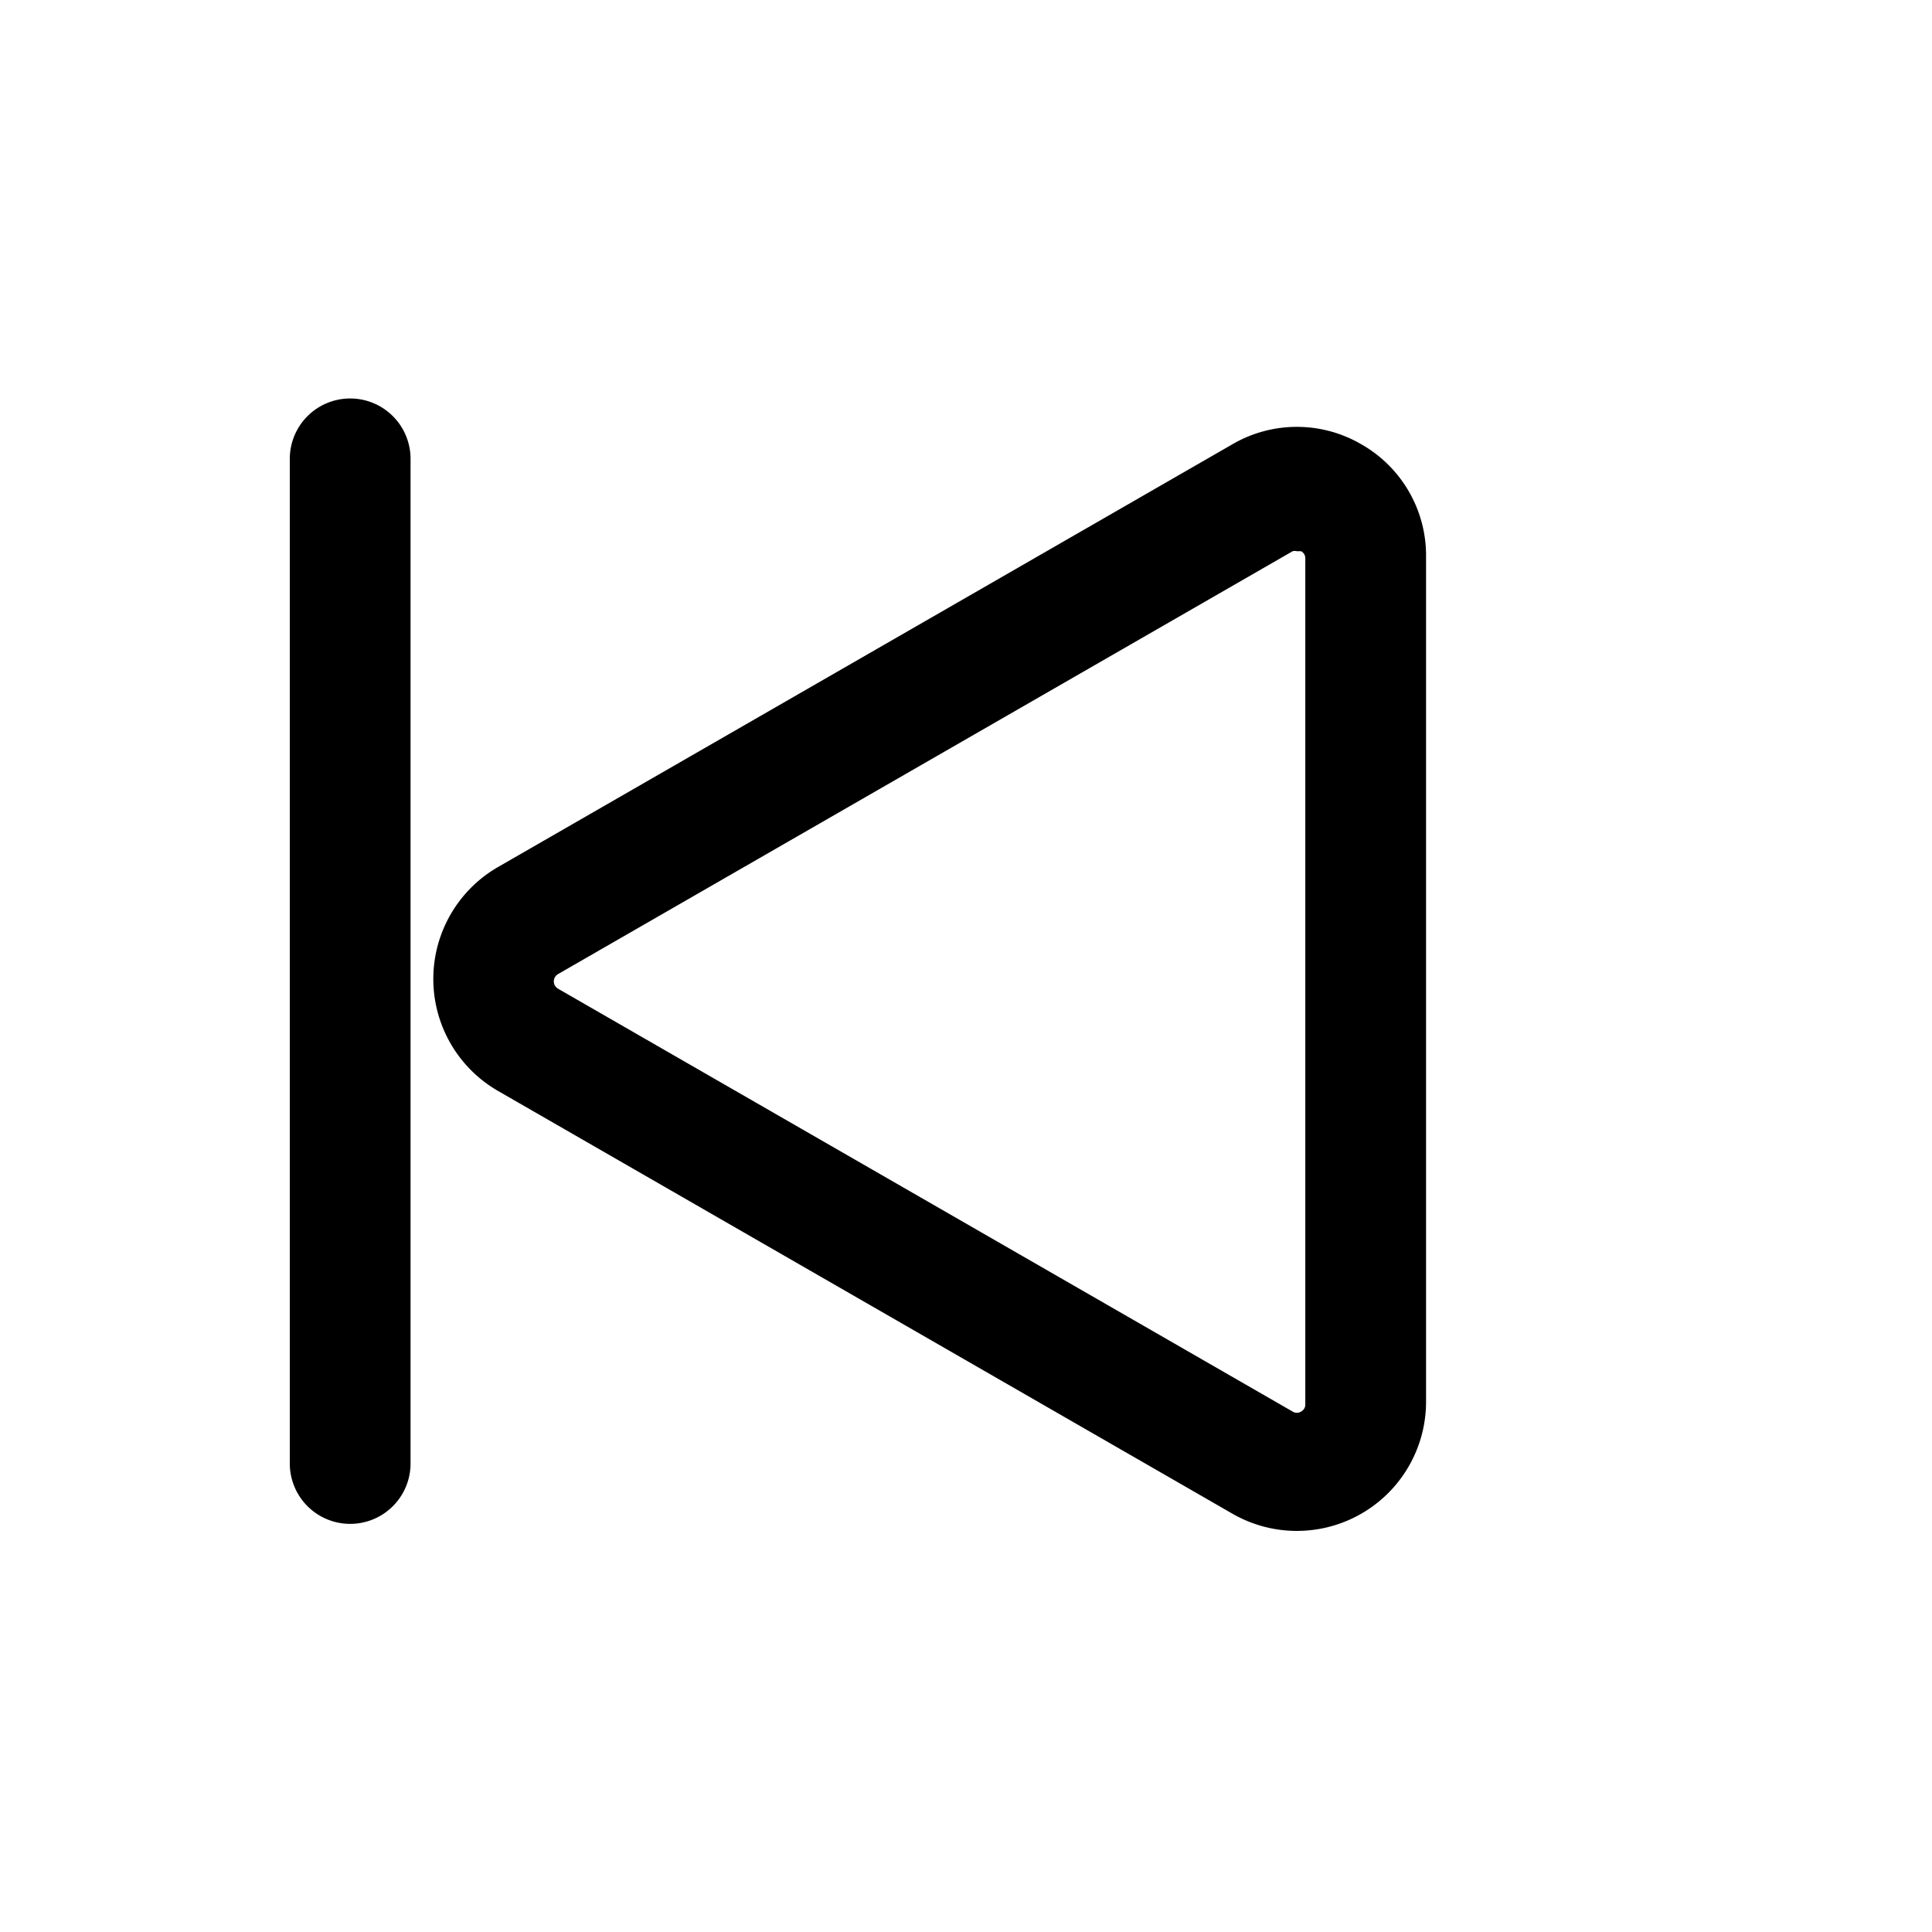<?xml version="1.0" ?><svg viewBox="0 0 32 32" xmlns="http://www.w3.org/2000/svg"><title/><g data-name="Layer 12" id="Layer_12"><path d="M22.55,7.36a2.12,2.12,0,0,0-2.14,0l-12.16,7a2.14,2.14,0,0,0,0,3.71l12.16,7a2.14,2.14,0,0,0,3.21-1.85v-14A2.12,2.12,0,0,0,22.55,7.36Zm-.93,15.9a.13.13,0,0,1-.07.12.13.13,0,0,1-.14,0l-12.16-7a.14.14,0,0,1,0-.25l12.16-7a.14.14,0,0,1,.07,0l.07,0a.13.13,0,0,1,.07.12Z"/><path d="M5.8,6.6a1,1,0,0,0-1,1V24.24a1,1,0,0,0,2,0V7.6A1,1,0,0,0,5.8,6.6Z"/></g></svg>